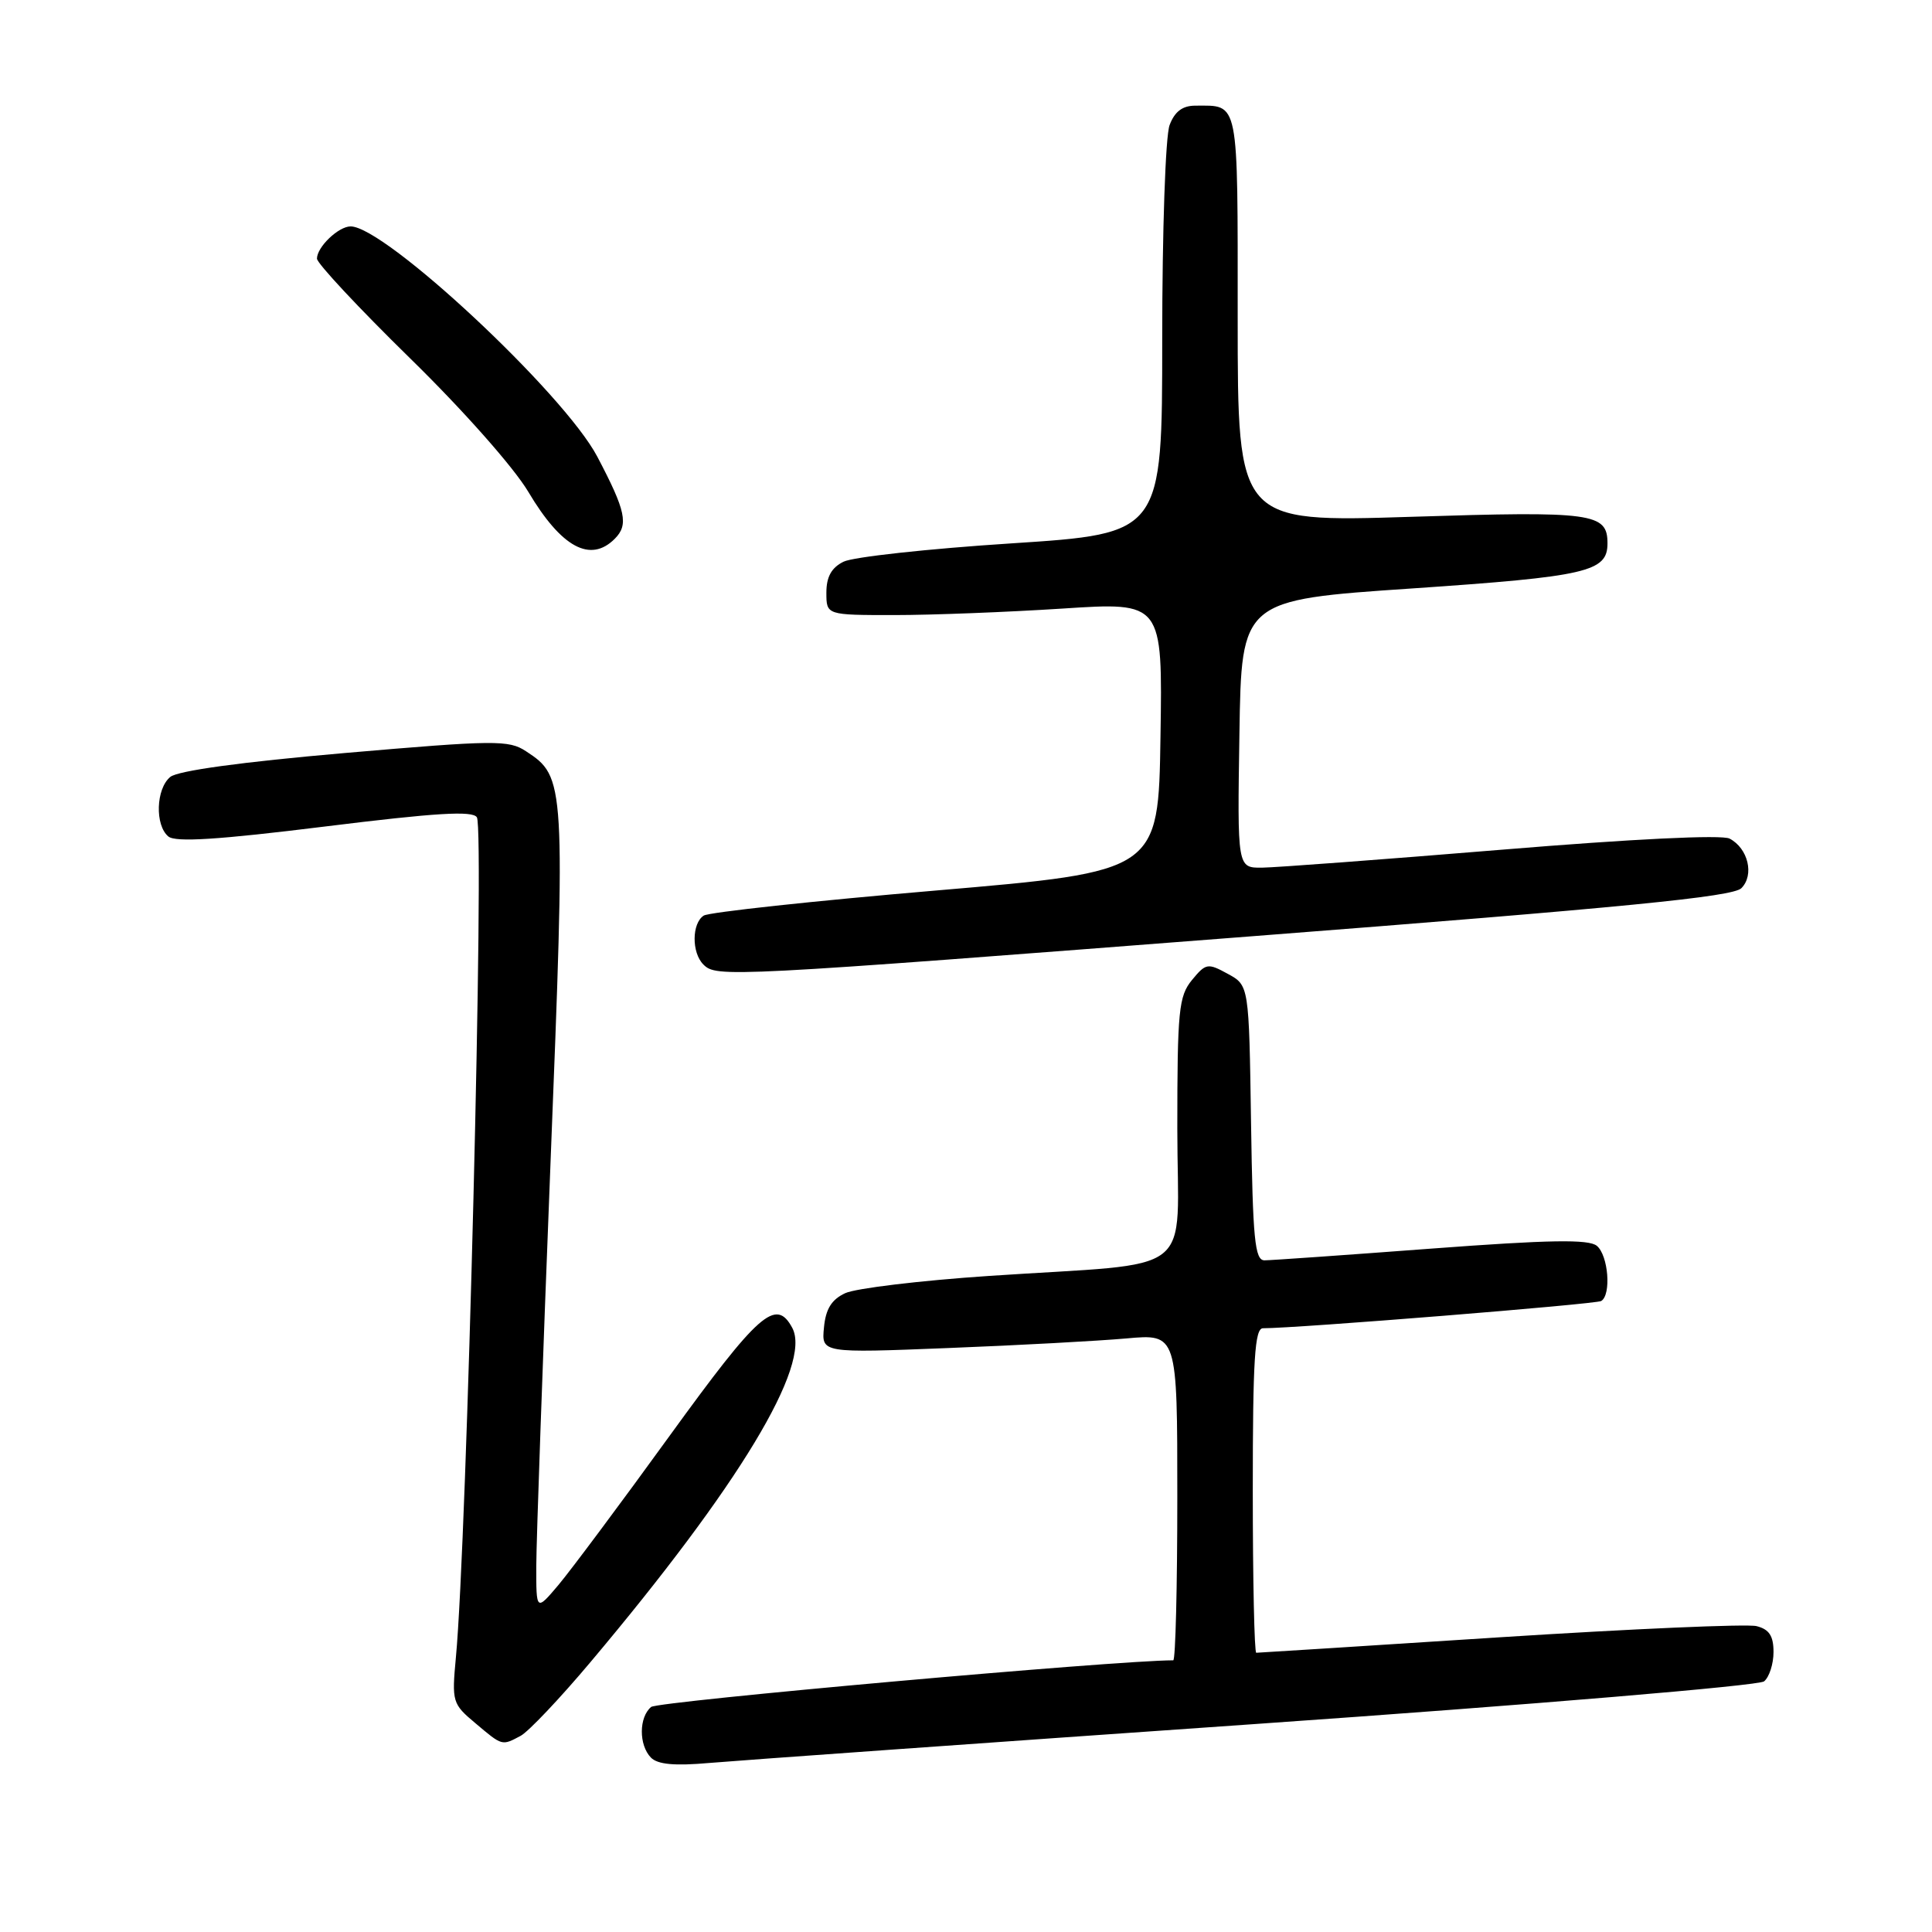 <?xml version="1.0" encoding="UTF-8" standalone="no"?>
<!DOCTYPE svg PUBLIC "-//W3C//DTD SVG 1.1//EN" "http://www.w3.org/Graphics/SVG/1.1/DTD/svg11.dtd" >
<svg xmlns="http://www.w3.org/2000/svg" xmlns:xlink="http://www.w3.org/1999/xlink" version="1.1" viewBox="0 0 256 256">
 <g >
 <path fill="currentColor"
d=" M 166.50 228.43 C 203.19 225.87 233.06 223.36 233.75 222.79 C 234.44 222.22 235.00 220.47 235.00 218.90 C 235.00 216.77 234.43 215.89 232.75 215.47 C 231.51 215.16 216.20 215.83 198.71 216.95 C 181.23 218.08 166.72 219.00 166.46 219.00 C 166.21 219.00 166.00 209.32 166.00 197.50 C 166.00 180.13 166.26 176.00 167.35 176.00 C 171.88 176.00 211.49 172.81 212.17 172.39 C 213.53 171.56 213.11 166.34 211.59 165.08 C 210.52 164.19 205.34 164.27 189.62 165.45 C 178.31 166.30 168.38 167.00 167.55 167.00 C 166.27 167.00 166.00 164.22 165.77 148.79 C 165.50 130.57 165.50 130.57 162.69 129.04 C 160.03 127.58 159.78 127.63 157.94 129.86 C 156.19 132.00 156.00 133.88 156.00 149.55 C 156.00 169.60 159.10 167.18 131.00 169.07 C 121.92 169.68 113.38 170.71 112.00 171.35 C 110.19 172.19 109.41 173.44 109.18 175.90 C 108.85 179.29 108.85 179.29 125.68 178.62 C 134.93 178.26 145.54 177.68 149.25 177.35 C 156.00 176.74 156.00 176.74 156.00 198.37 C 156.00 210.27 155.76 220.00 155.46 220.00 C 147.96 220.00 87.19 225.43 86.28 226.18 C 84.65 227.54 84.63 231.22 86.25 232.89 C 87.14 233.80 89.38 234.01 94.00 233.60 C 97.58 233.29 130.20 230.96 166.50 228.43 Z  M 69.00 230.00 C 70.02 229.45 74.18 225.07 78.23 220.25 C 97.92 196.87 107.59 180.85 104.98 175.95 C 102.82 171.93 100.57 173.91 88.73 190.25 C 82.26 199.19 75.63 208.07 74.01 210.00 C 71.05 213.50 71.05 213.50 71.06 207.50 C 71.07 204.20 71.91 180.35 72.93 154.50 C 74.95 103.49 74.92 102.96 69.69 99.54 C 67.41 98.04 65.59 98.06 45.67 99.78 C 32.01 100.97 23.56 102.12 22.56 102.95 C 20.66 104.52 20.51 109.35 22.31 110.84 C 23.26 111.63 28.91 111.27 43.04 109.52 C 57.81 107.69 62.63 107.40 63.19 108.30 C 64.22 109.98 61.87 204.17 60.41 219.59 C 59.86 225.50 59.93 225.77 63.00 228.34 C 66.59 231.37 66.49 231.34 69.00 230.00 Z  M 165.89 124.06 C 215.26 120.24 229.60 118.83 230.74 117.69 C 232.48 115.95 231.64 112.41 229.18 111.12 C 228.16 110.58 216.30 111.16 199.00 112.59 C 183.32 113.88 169.03 114.95 167.23 114.97 C 163.95 115.00 163.95 115.00 164.23 97.25 C 164.50 79.50 164.50 79.50 187.14 77.97 C 210.31 76.39 213.00 75.77 213.00 72.00 C 213.00 67.97 211.11 67.71 186.99 68.48 C 164.00 69.21 164.00 69.21 164.00 42.21 C 164.00 12.86 164.23 14.00 158.39 14.00 C 156.69 14.00 155.65 14.78 154.98 16.57 C 154.43 17.99 154.00 30.58 154.00 44.92 C 154.00 70.70 154.00 70.70 134.02 72.00 C 123.04 72.71 113.02 73.80 111.77 74.43 C 110.17 75.22 109.50 76.44 109.50 78.53 C 109.50 81.50 109.50 81.50 118.50 81.50 C 123.45 81.50 133.47 81.11 140.77 80.64 C 154.05 79.77 154.05 79.77 153.77 97.62 C 153.50 115.48 153.50 115.48 124.00 118.00 C 107.78 119.38 93.94 120.88 93.25 121.32 C 91.66 122.34 91.63 126.23 93.20 127.80 C 94.93 129.53 96.17 129.46 165.89 124.06 Z  M 81.46 71.39 C 83.32 69.53 82.93 67.70 79.14 60.50 C 74.72 52.12 51.02 30.00 46.46 30.00 C 44.85 30.00 42.00 32.73 42.00 34.27 C 42.00 34.89 47.54 40.82 54.31 47.45 C 61.36 54.34 68.08 61.93 70.01 65.18 C 74.39 72.55 78.23 74.63 81.46 71.39 Z "/>
</g>
</svg>
